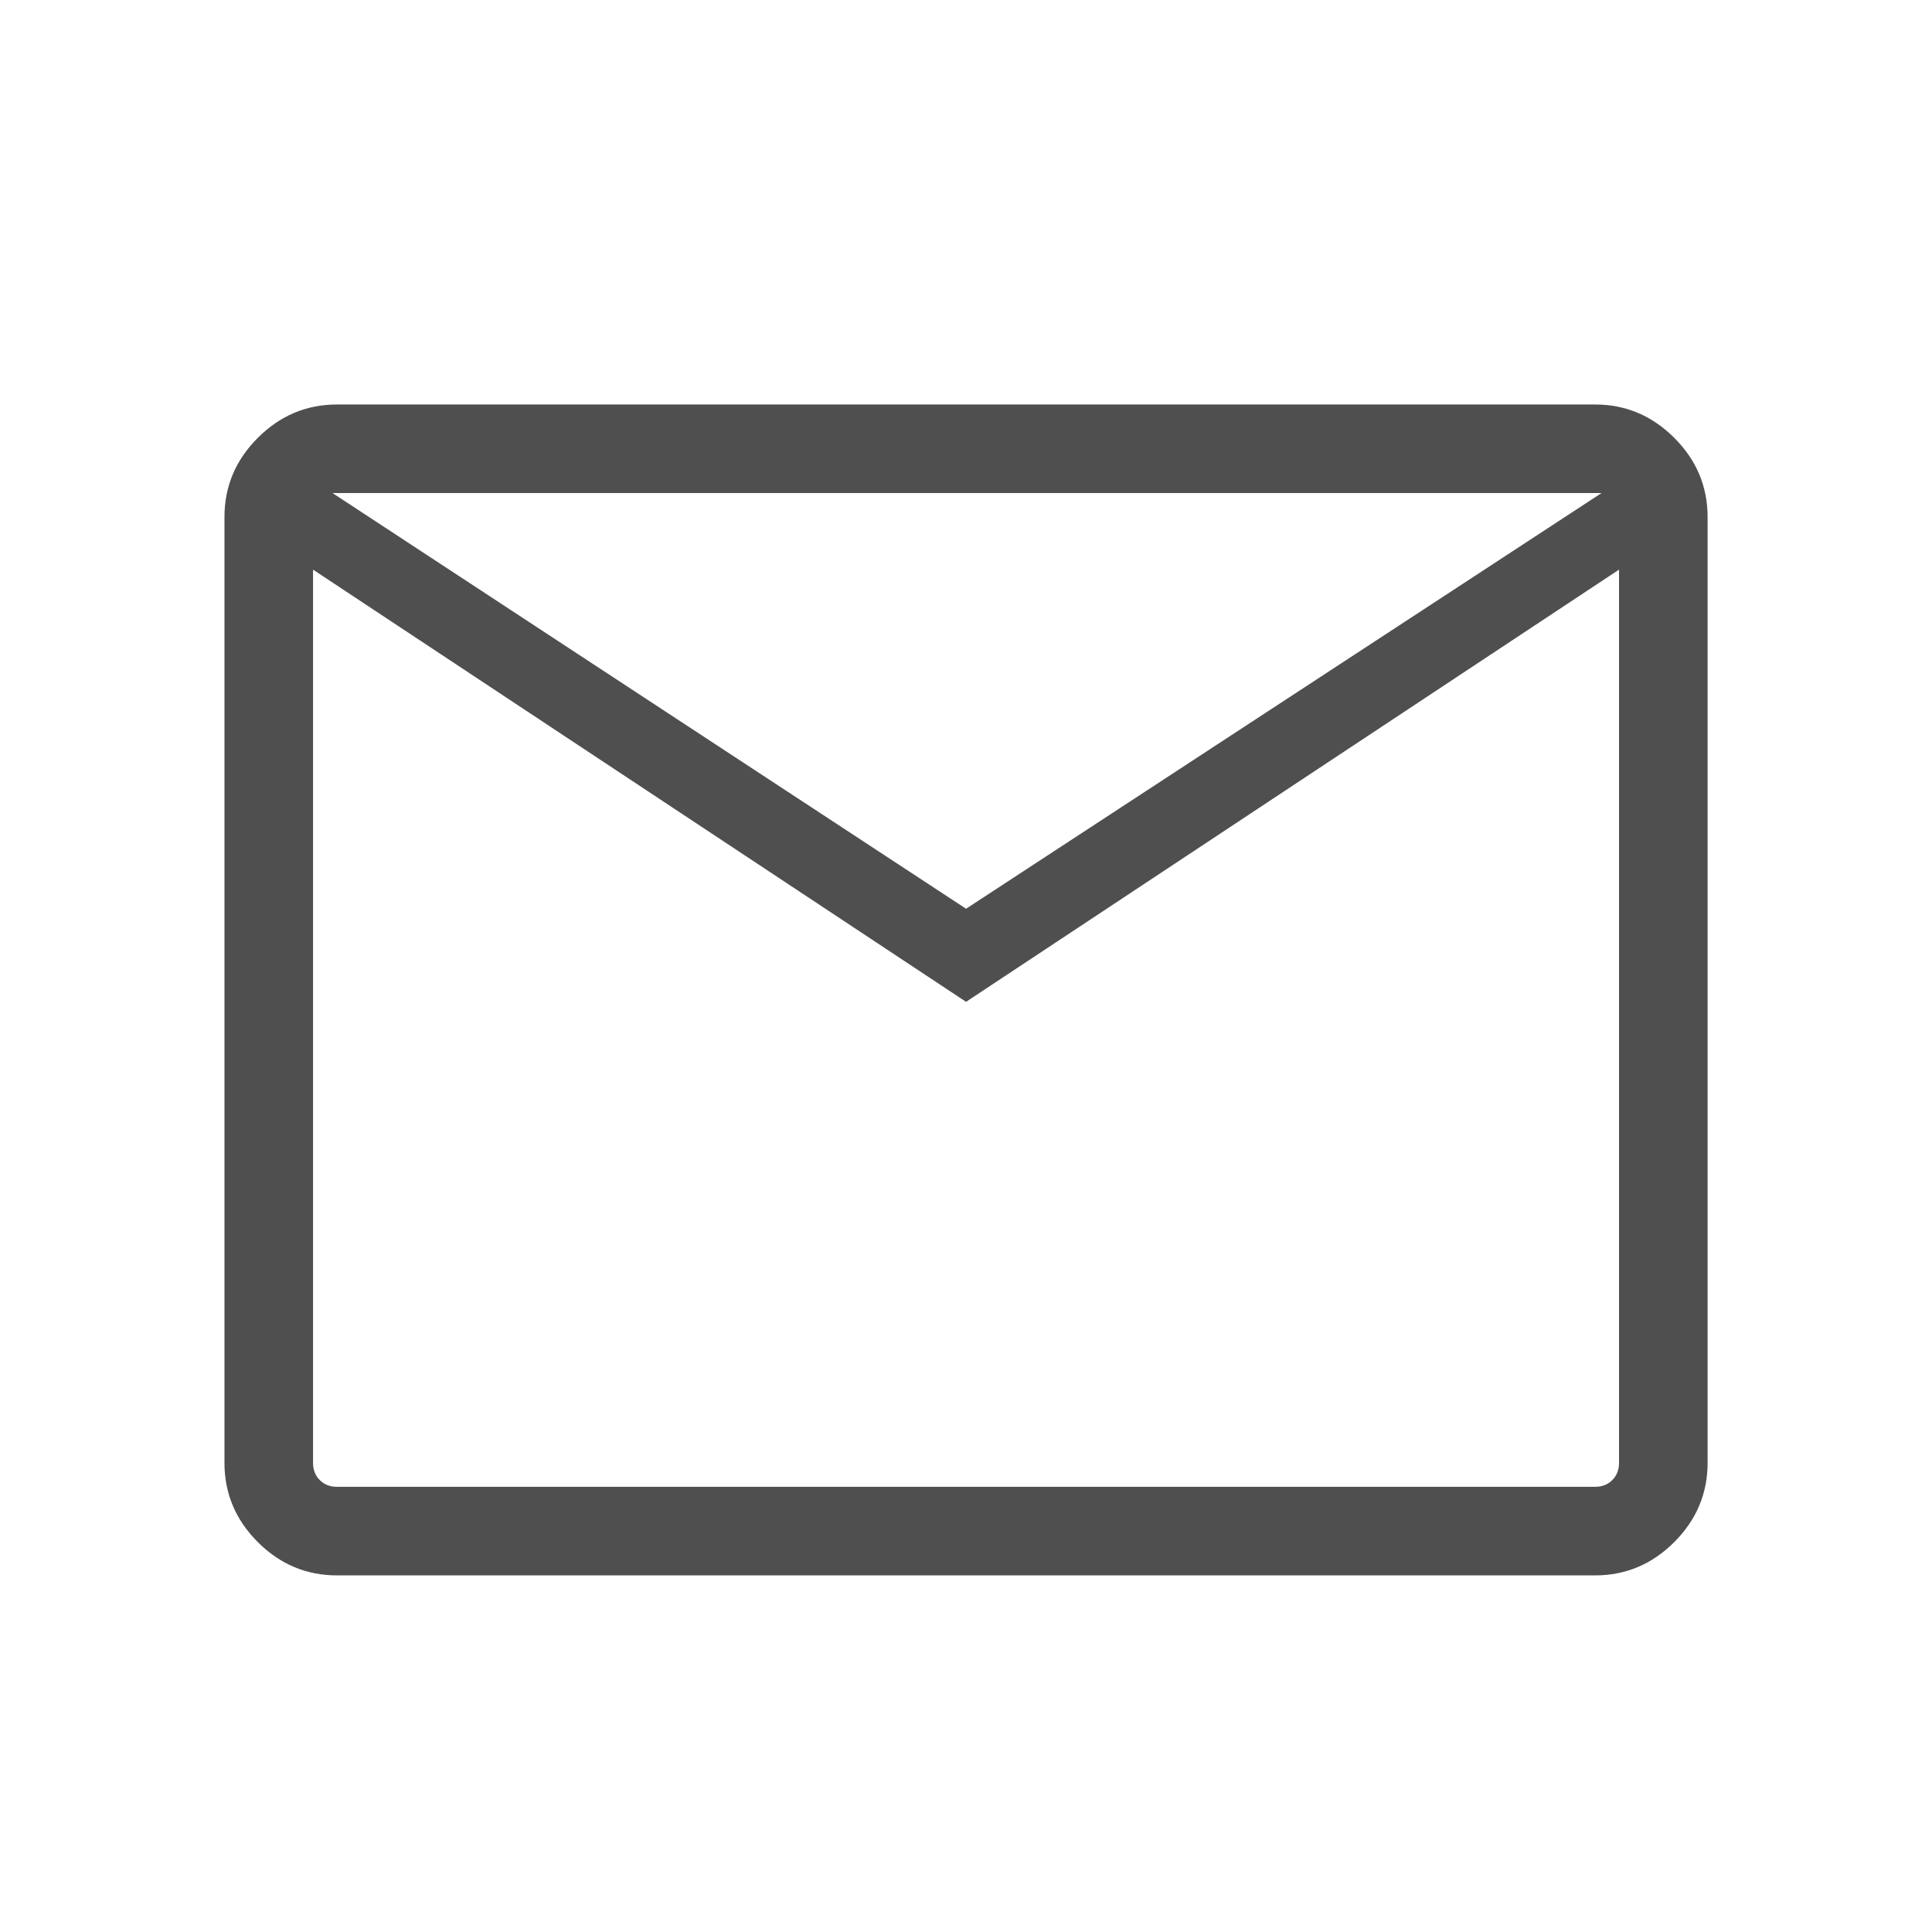 <svg width="33" height="33" viewBox="0 0 33 33" fill="none" xmlns="http://www.w3.org/2000/svg">
<path d="M5.757 26.909C5.234 26.909 4.783 26.719 4.403 26.34C4.024 25.96 3.834 25.509 3.834 24.986V8.832C3.834 8.309 4.024 7.858 4.403 7.479C4.783 7.099 5.234 6.909 5.757 6.909H27.244C27.767 6.909 28.218 7.099 28.598 7.479C28.977 7.858 29.167 8.309 29.167 8.832V24.986C29.167 25.509 28.977 25.96 28.598 26.34C28.218 26.719 27.767 26.909 27.244 26.909H5.757ZM16.501 17.112L5.347 9.73V24.986C5.347 25.106 5.385 25.204 5.462 25.281C5.539 25.358 5.637 25.396 5.757 25.396H27.244C27.364 25.396 27.462 25.358 27.539 25.281C27.616 25.204 27.654 25.106 27.654 24.986V9.73L16.501 17.112ZM16.501 15.522L27.355 8.422H5.68L16.501 15.522ZM5.347 9.73V8.422V24.986C5.347 25.106 5.385 25.204 5.462 25.281C5.539 25.358 5.637 25.396 5.757 25.396H5.347V9.73Z" fill="#4F4F4F"/>
</svg>

